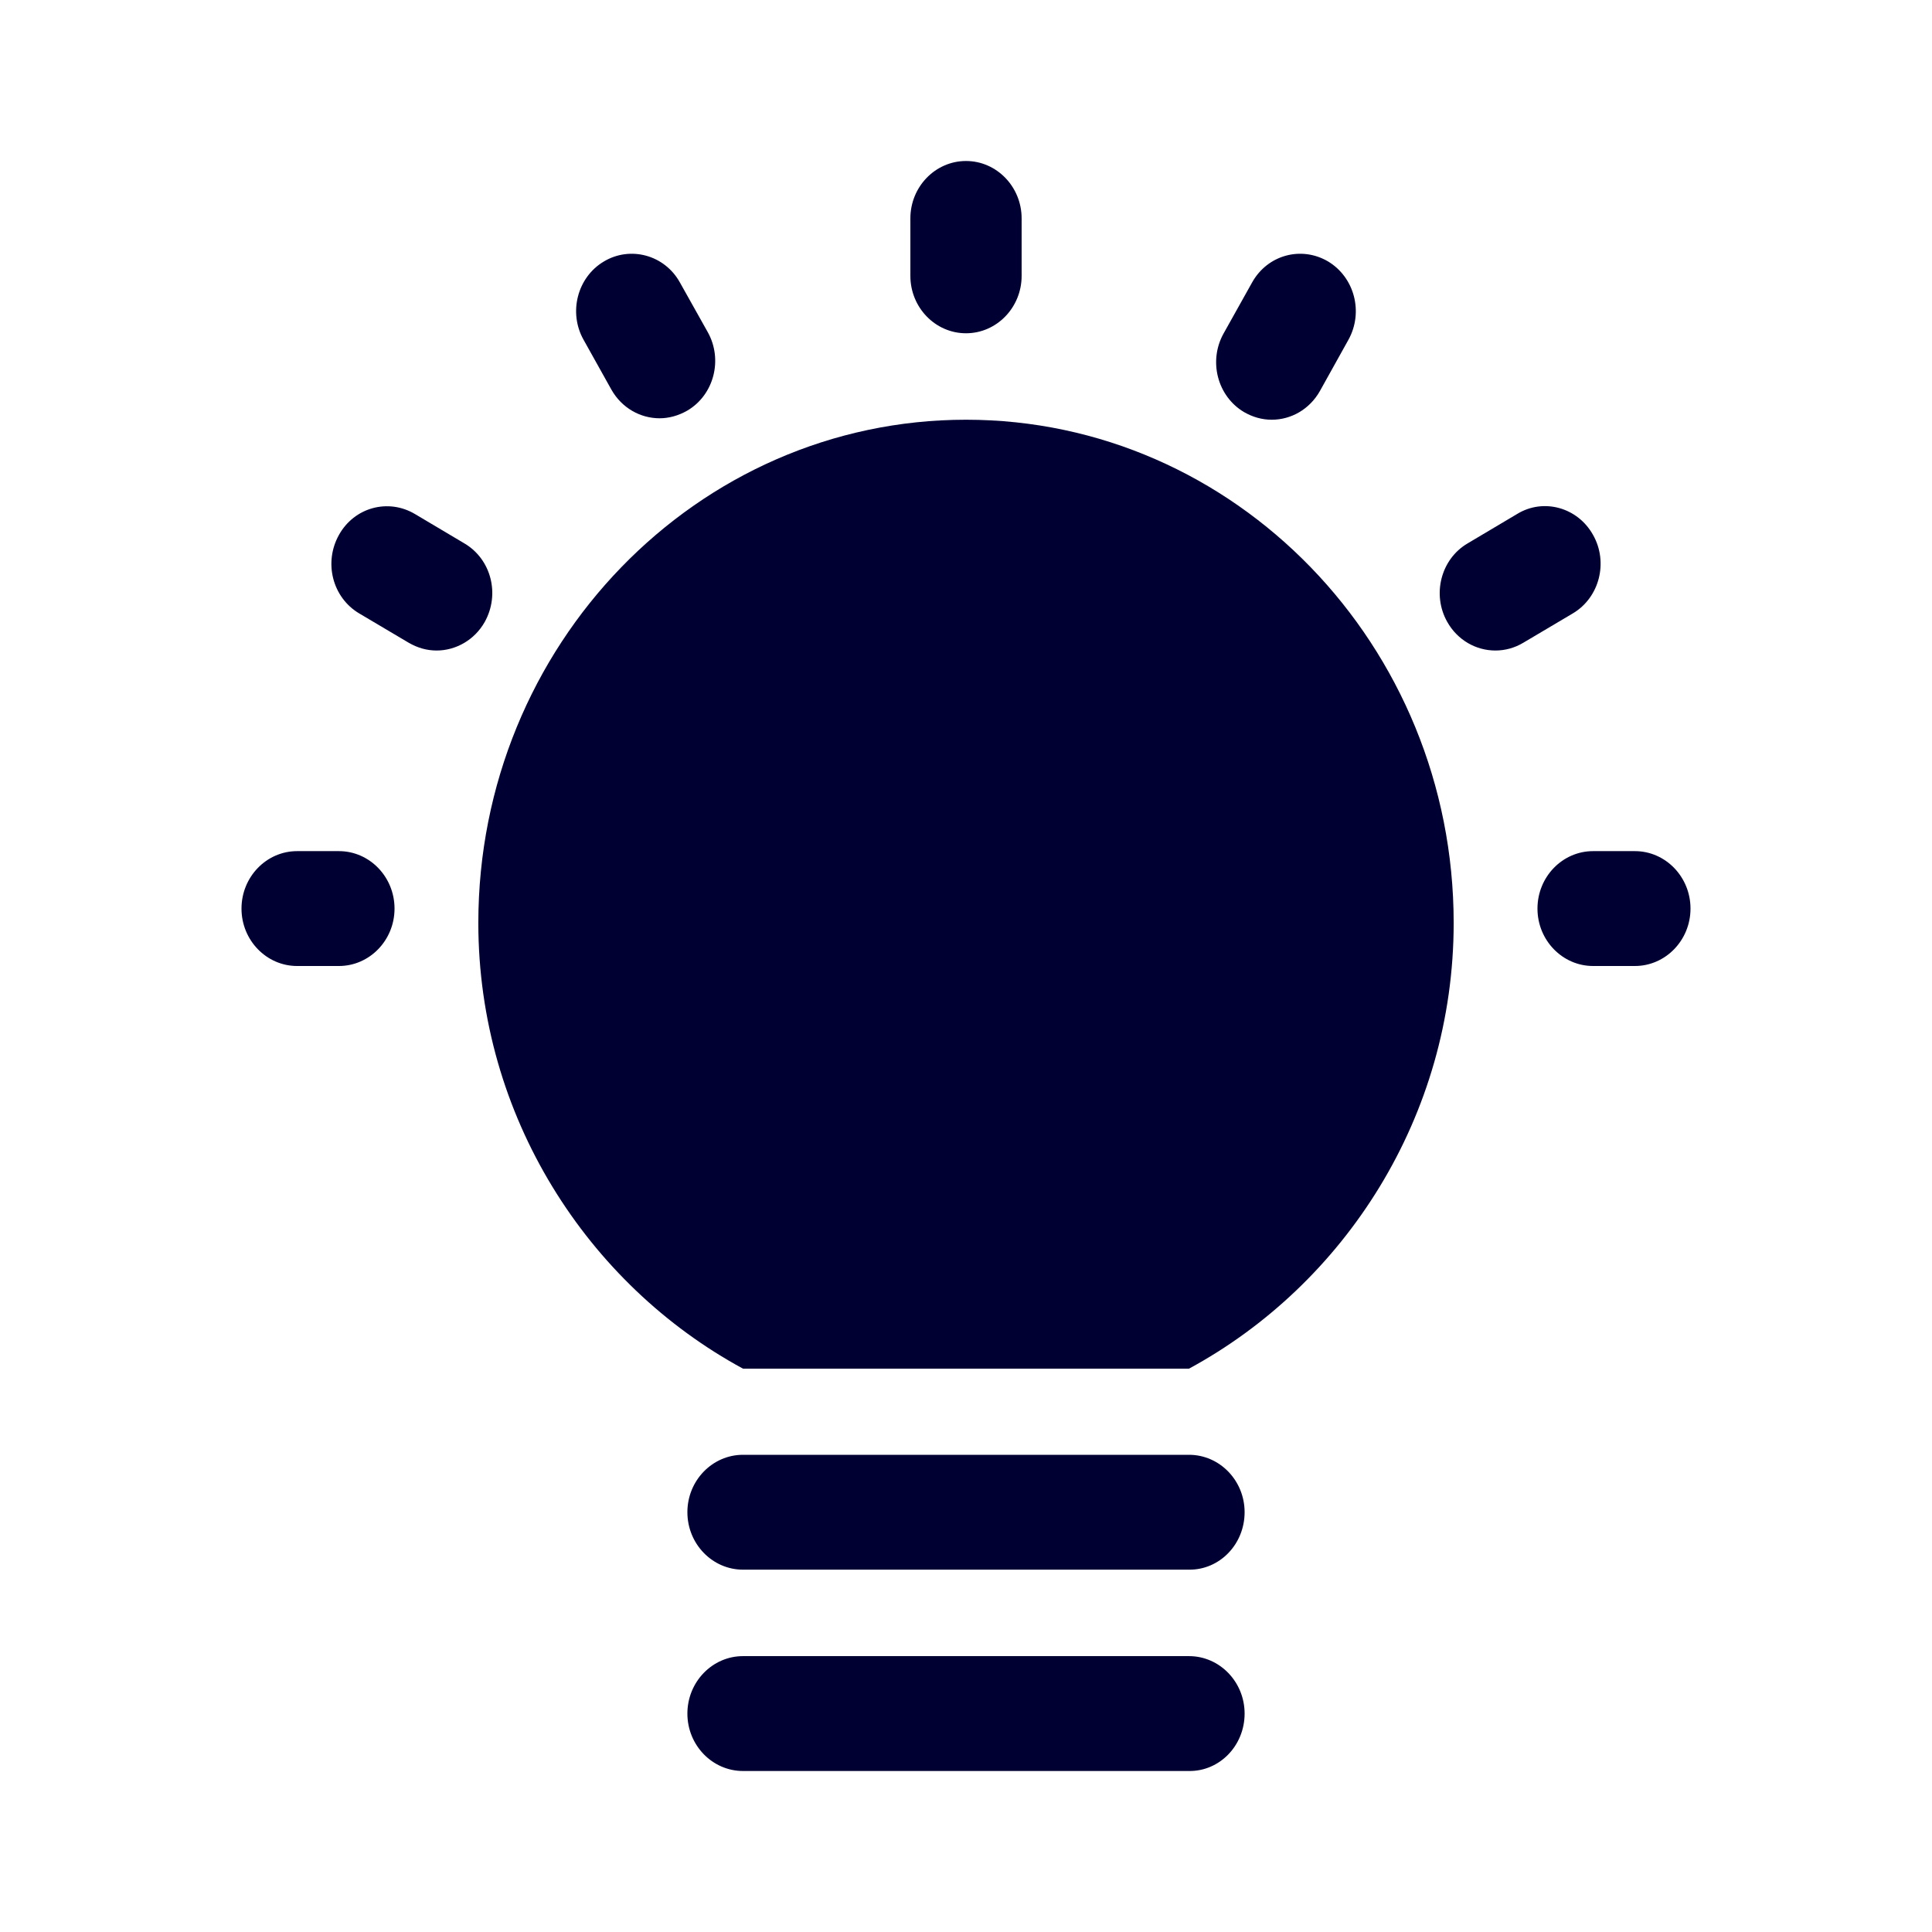 <svg width="24" height="24" viewBox="0 0 24 24" fill="none" xmlns="http://www.w3.org/2000/svg">
<path fill-rule="evenodd" clip-rule="evenodd" d="M11.309 3.427C11.309 3.82 11.619 4.14 12 4.14C12.381 4.14 12.691 3.82 12.691 3.427V2.713C12.691 2.32 12.381 2 12 2C11.619 2 11.309 2.32 11.309 2.713V3.427ZM20.309 10.573C20.69 10.573 21 10.893 21 11.287C21 11.68 20.69 12 20.309 12H19.79C19.409 12 19.099 11.68 19.099 11.287C19.099 10.893 19.409 10.573 19.79 10.573H20.309ZM4.901 11.287C4.901 10.893 4.591 10.573 4.21 10.573H3.691C3.31 10.573 3 10.893 3 11.287C3 11.68 3.31 12 3.691 12H4.21C4.591 12 4.901 11.68 4.901 11.287ZM5.77 6.751C6.102 6.947 6.213 7.382 6.022 7.725C5.894 7.953 5.659 8.081 5.424 8.081C5.304 8.081 5.189 8.049 5.078 7.985L4.462 7.62C4.13 7.423 4.019 6.989 4.21 6.646C4.4 6.303 4.821 6.188 5.154 6.385L5.77 6.751ZM8.539 5.1C8.871 4.904 8.982 4.465 8.792 4.126L8.446 3.509C8.256 3.166 7.83 3.052 7.502 3.248C7.17 3.445 7.059 3.884 7.25 4.222L7.595 4.84C7.724 5.068 7.954 5.196 8.194 5.196C8.309 5.196 8.428 5.164 8.539 5.1ZM16.75 4.222L16.396 4.858C16.267 5.086 16.037 5.214 15.798 5.214C15.678 5.214 15.563 5.182 15.452 5.118C15.124 4.922 15.009 4.487 15.199 4.144L15.554 3.509C15.745 3.166 16.165 3.052 16.498 3.248C16.826 3.445 16.941 3.879 16.75 4.222ZM18.922 7.985L19.538 7.62C19.87 7.423 19.981 6.984 19.79 6.646C19.6 6.303 19.174 6.184 18.846 6.385L18.23 6.751C17.898 6.947 17.787 7.386 17.978 7.725C18.106 7.953 18.337 8.081 18.576 8.081C18.696 8.081 18.815 8.049 18.922 7.985ZM14.77 17.002H9.23C7.298 15.955 5.942 13.866 5.942 11.465C5.942 8.017 8.659 5.214 12 5.214C15.341 5.214 18.058 8.017 18.058 11.465C18.058 13.87 16.702 15.955 14.77 17.002ZM15.461 18.785C15.461 18.392 15.151 18.072 14.77 18.072H9.23C8.849 18.072 8.539 18.392 8.539 18.785C8.539 19.179 8.849 19.499 9.23 19.499H14.77C15.151 19.503 15.461 19.183 15.461 18.785ZM14.77 20.573C15.151 20.573 15.461 20.893 15.461 21.287C15.461 21.684 15.151 22.005 14.77 22H9.23C8.849 22 8.539 21.68 8.539 21.287C8.539 20.893 8.849 20.573 9.23 20.573H14.77Z" fill="#000033"/>
</svg>

